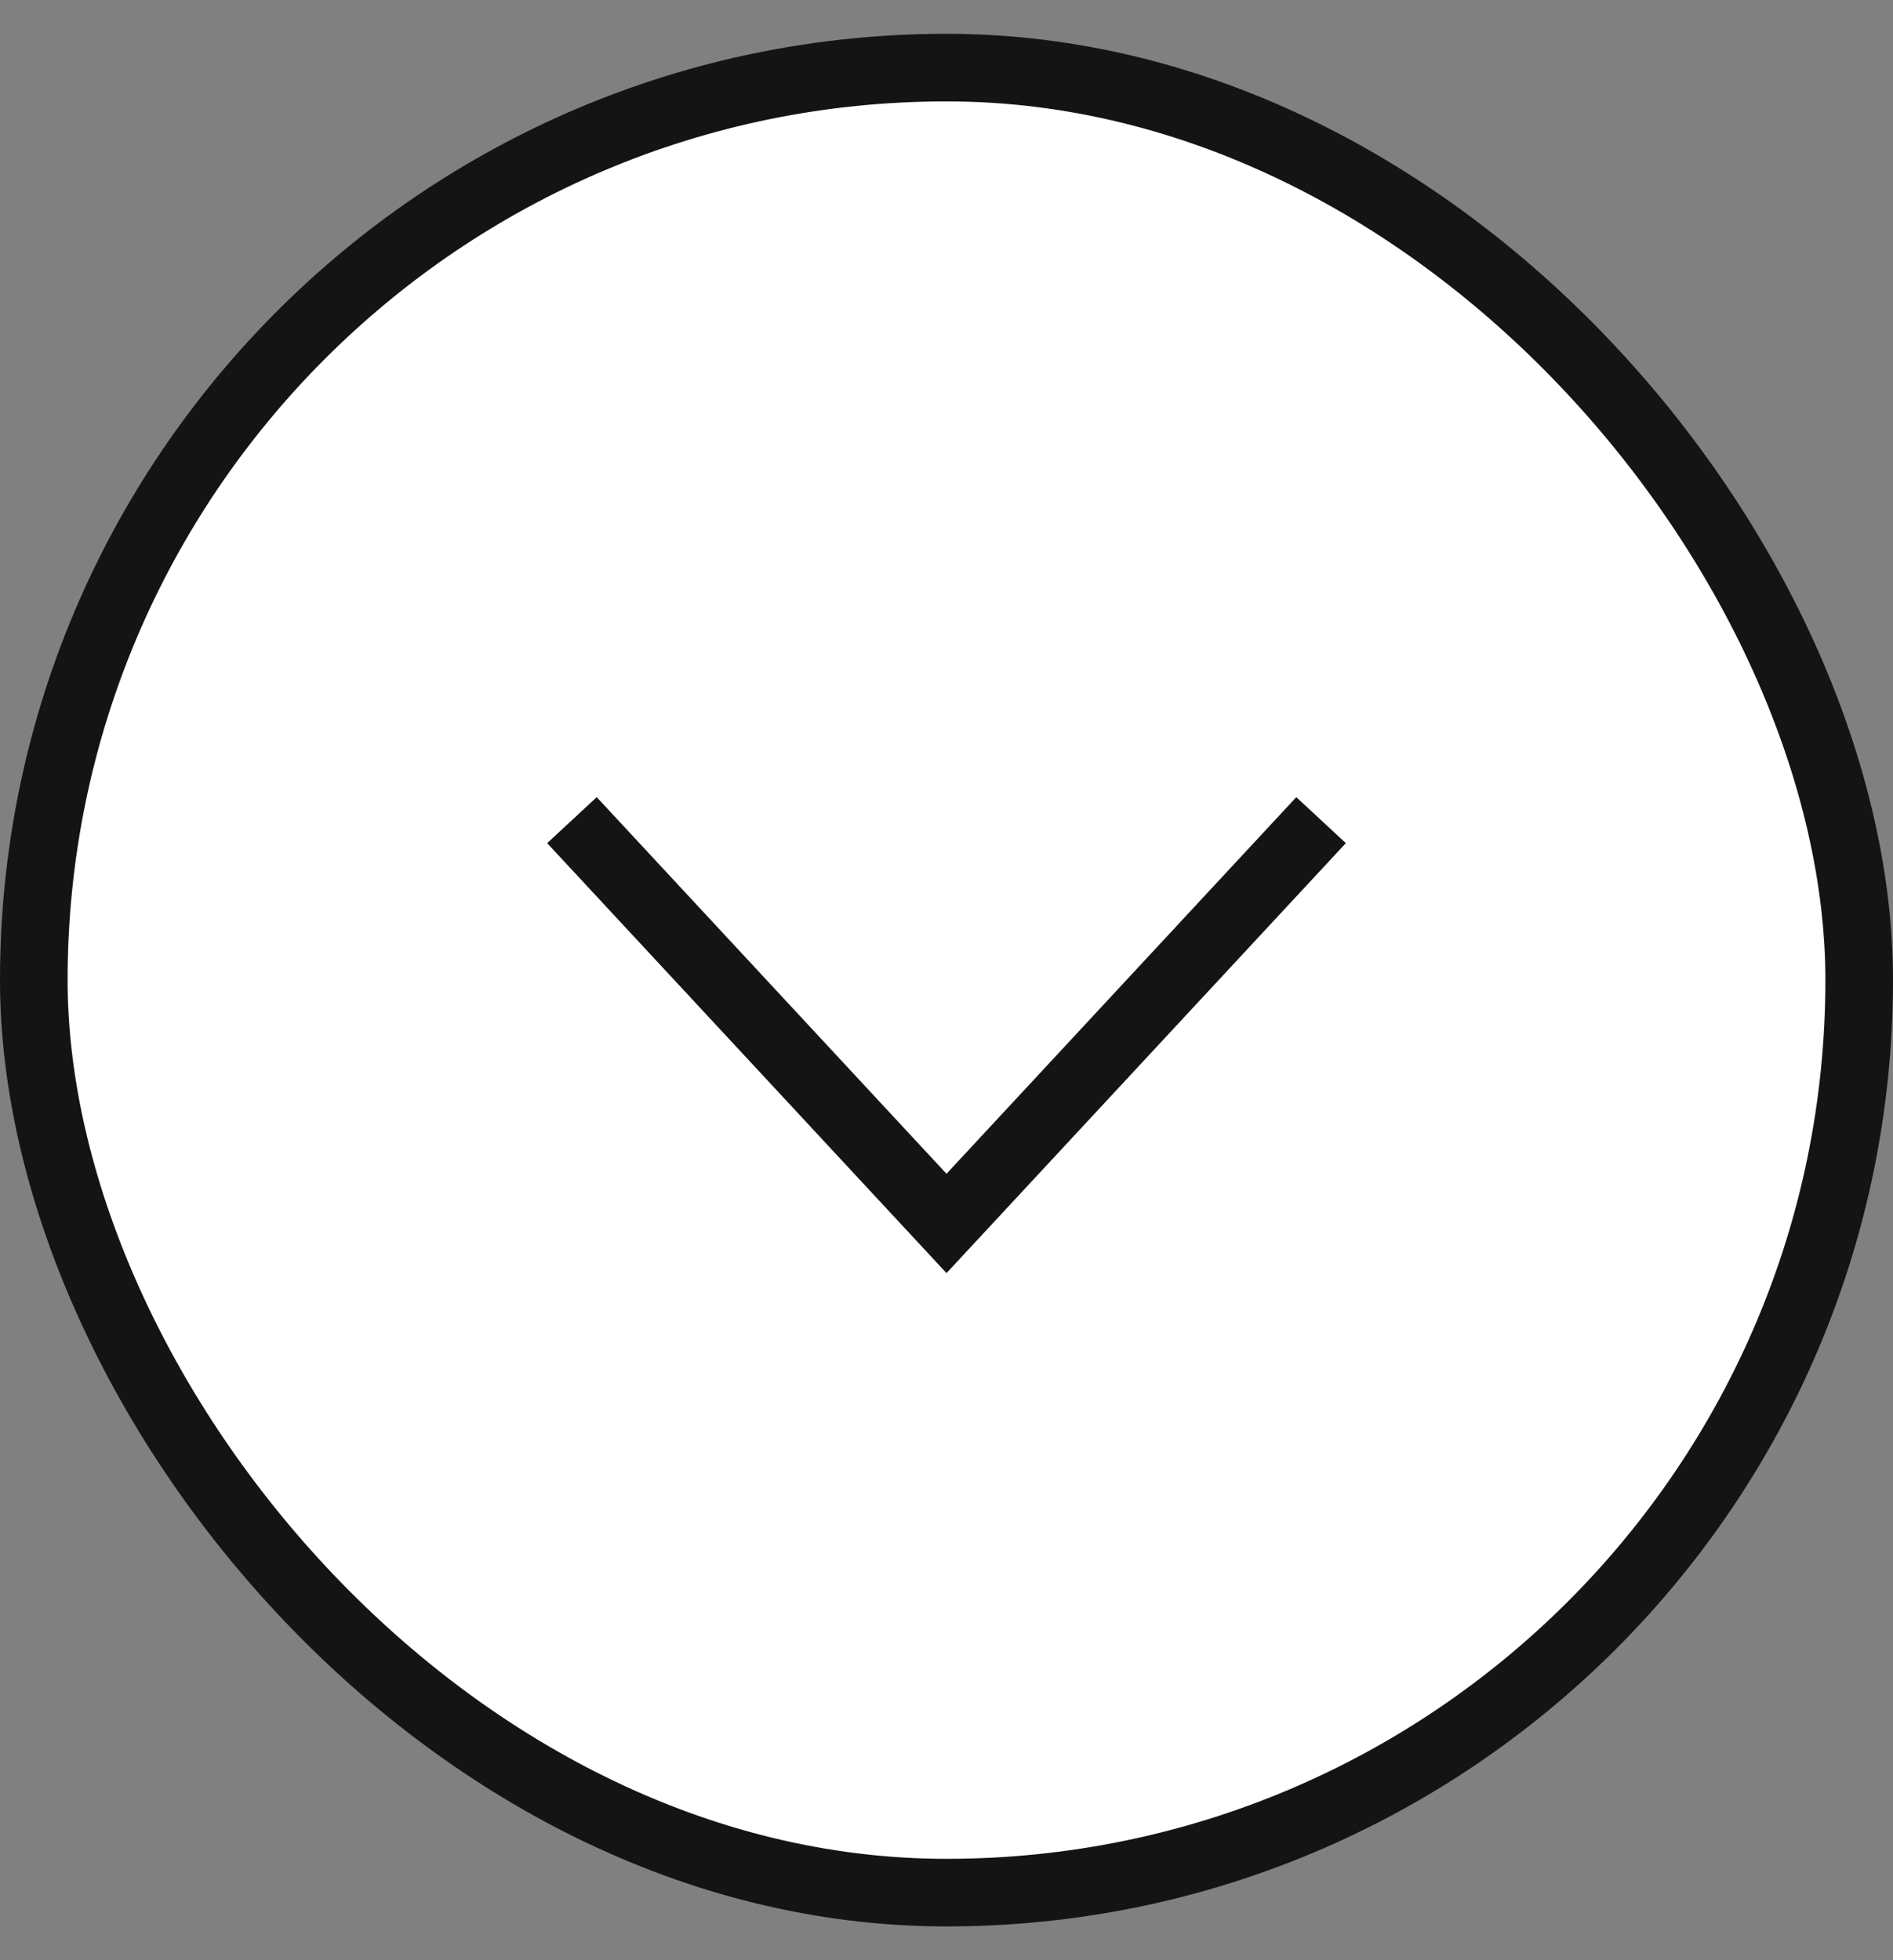 <svg width="28" height="29" viewBox="0 0 28 29" fill="none" xmlns="http://www.w3.org/2000/svg">
<rect x="0" y="0" width="28" height="29" fill="#808080" stroke="none"/>
<rect x="27.5" y="28" width="27" height="27" rx="13.5" transform="rotate(180 27.5 28)" fill="white"/>
<path d="M19.2 12.5L14 18.1L8.8 12.5" stroke="#141414" stroke-linecap="square"/>
<rect x="27.5" y="28" width="27" height="27" rx="13.5" transform="rotate(180 27.5 28)" stroke="#141414"/>
</svg>
